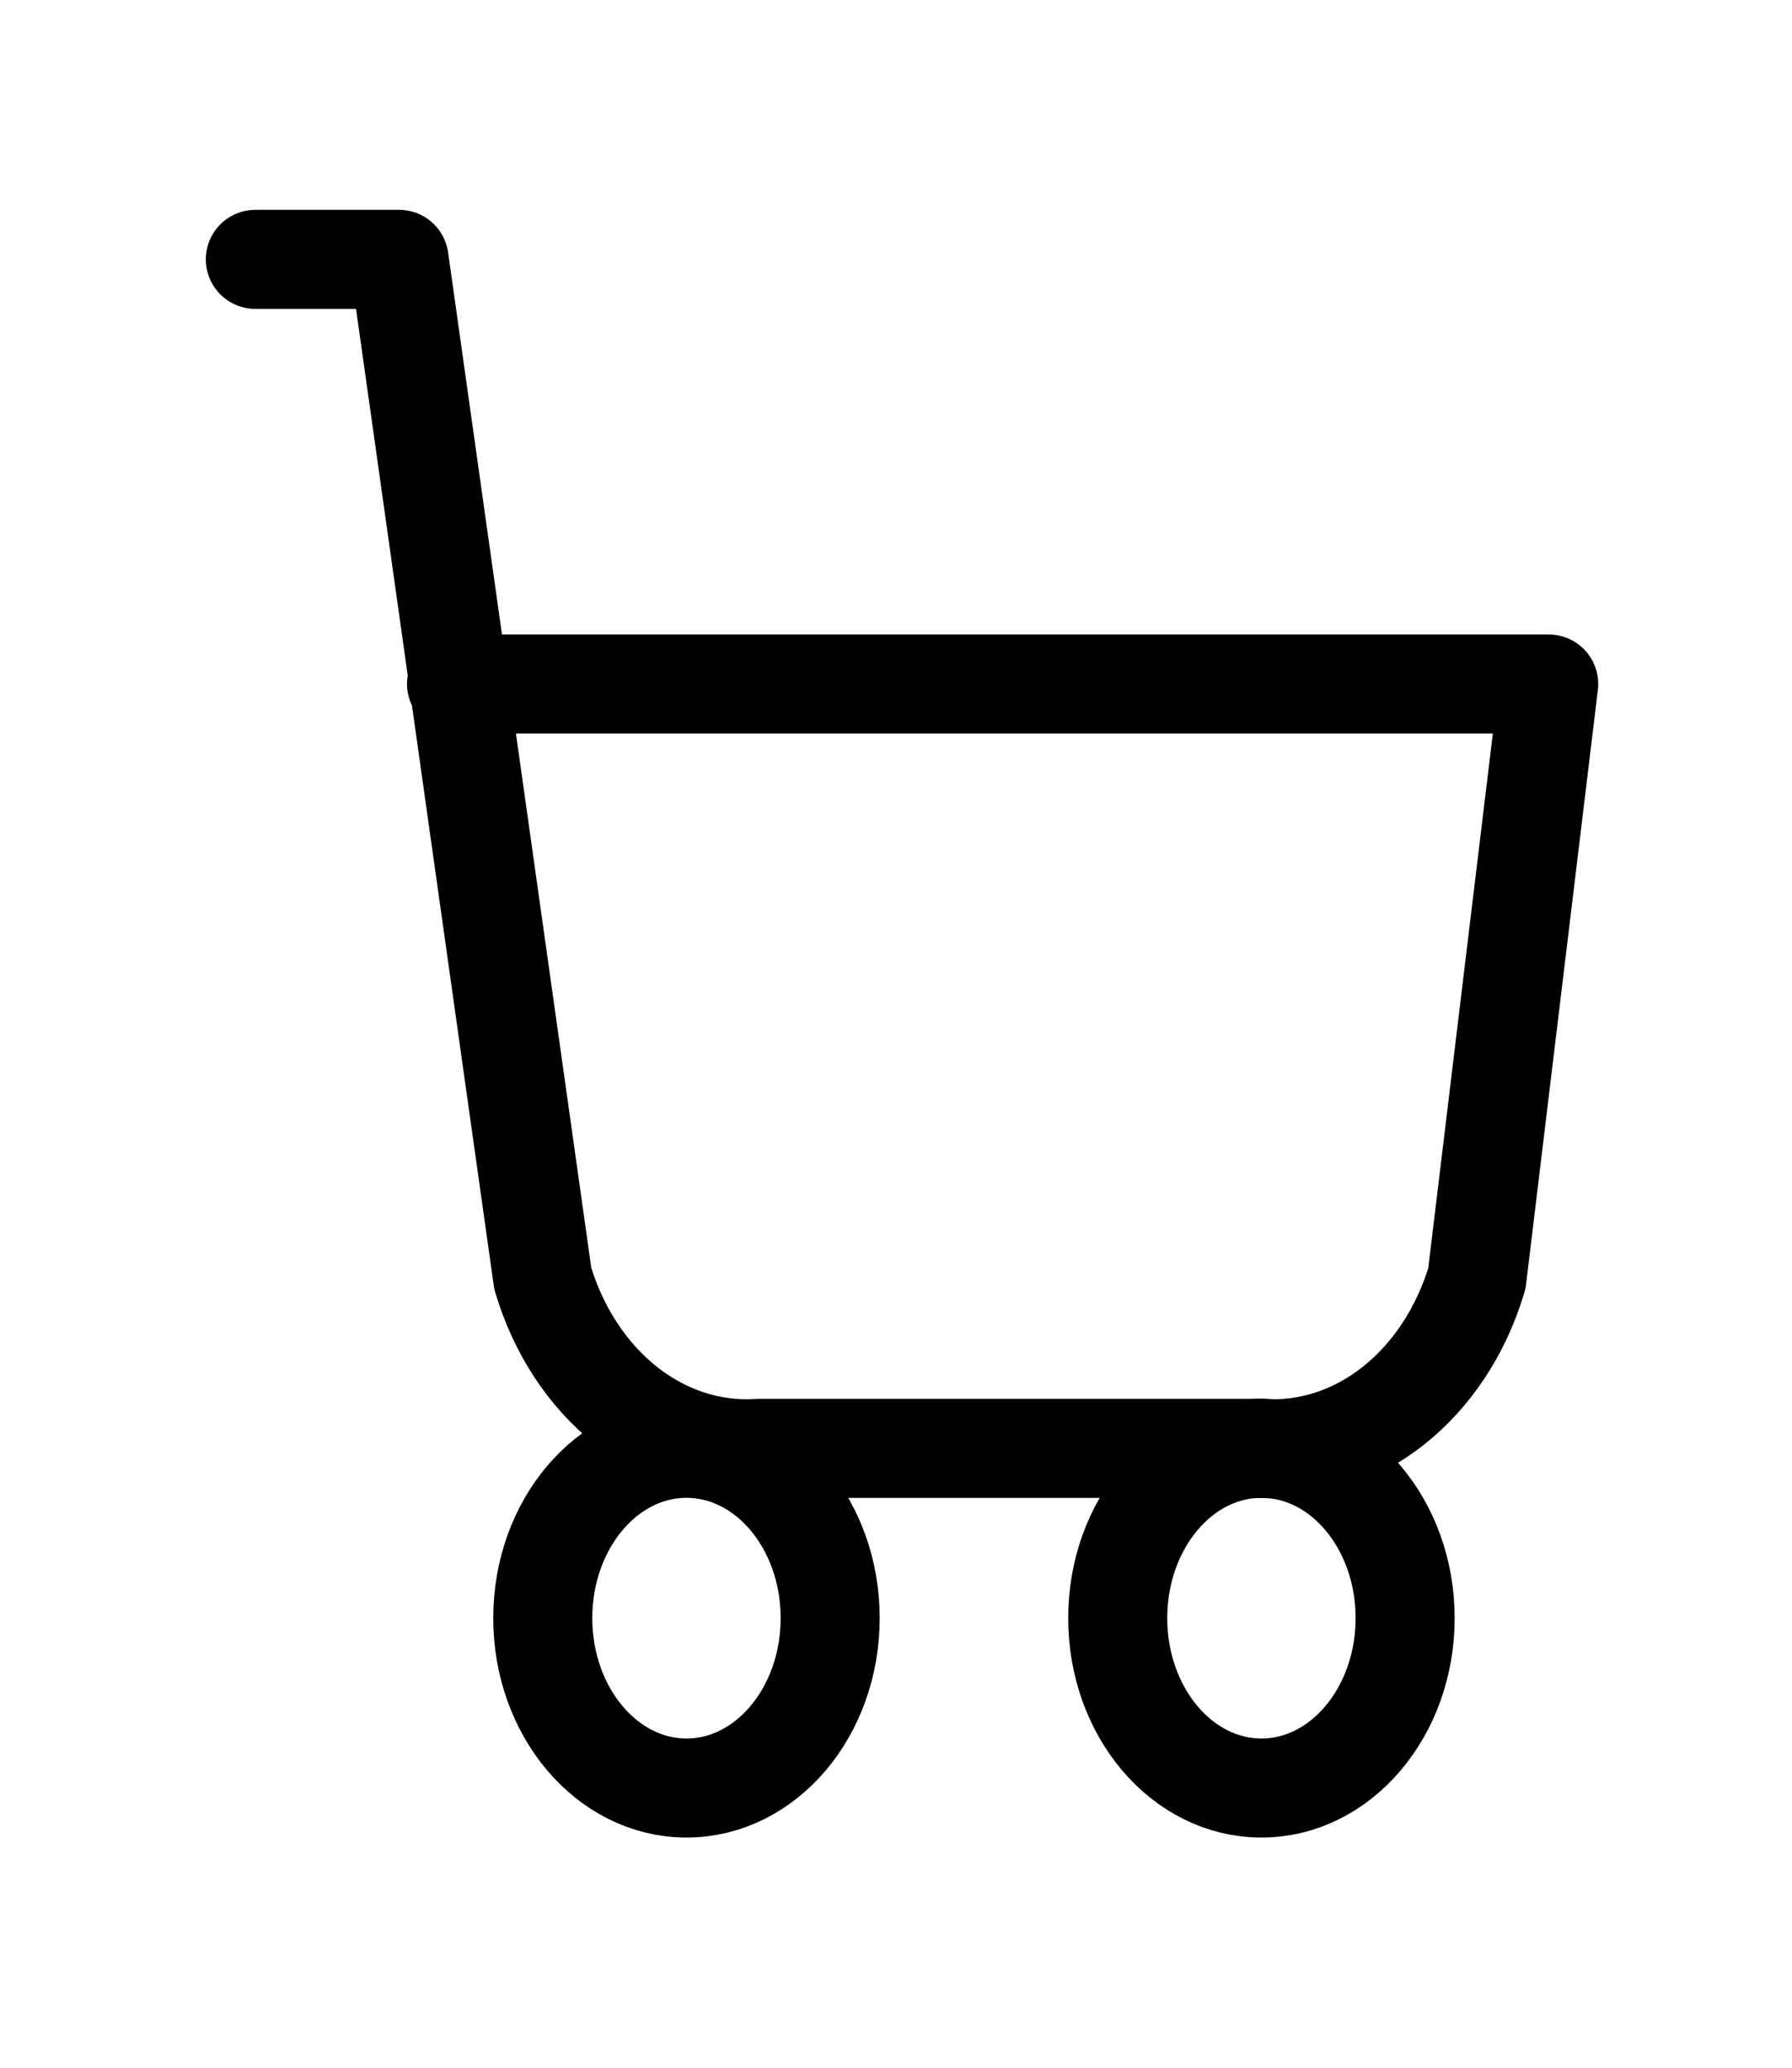 <svg width="26" height="30" viewBox="0 0 26 30" fill="none" xmlns="http://www.w3.org/2000/svg">
<path d="M9.96 25.942C11.112 25.942 12.045 24.838 12.045 23.477C12.045 22.116 11.112 21.013 9.96 21.013C8.809 21.013 7.875 22.116 7.875 23.477C7.875 24.838 8.809 25.942 9.96 25.942Z" stroke="black" stroke-width="1.437" stroke-linecap="round" stroke-linejoin="round"/>
<path d="M18.302 25.942C19.453 25.942 20.387 24.838 20.387 23.477C20.387 22.116 19.453 21.013 18.302 21.013C17.15 21.013 16.217 22.116 16.217 23.477C16.217 24.838 17.15 25.942 18.302 25.942Z" stroke="black" stroke-width="1.437" stroke-linecap="round" stroke-linejoin="round"/>
<path d="M3.705 3.763H5.79L7.875 18.549C8.1 19.305 8.527 19.954 9.091 20.399C9.655 20.843 10.326 21.059 11.003 21.014H18.3C18.977 21.059 19.648 20.843 20.212 20.399C20.776 19.954 21.203 19.305 21.428 18.549L22.47 9.924H6.624" stroke="black" stroke-width="1.437" stroke-linecap="round" stroke-linejoin="round"/>
</svg>
